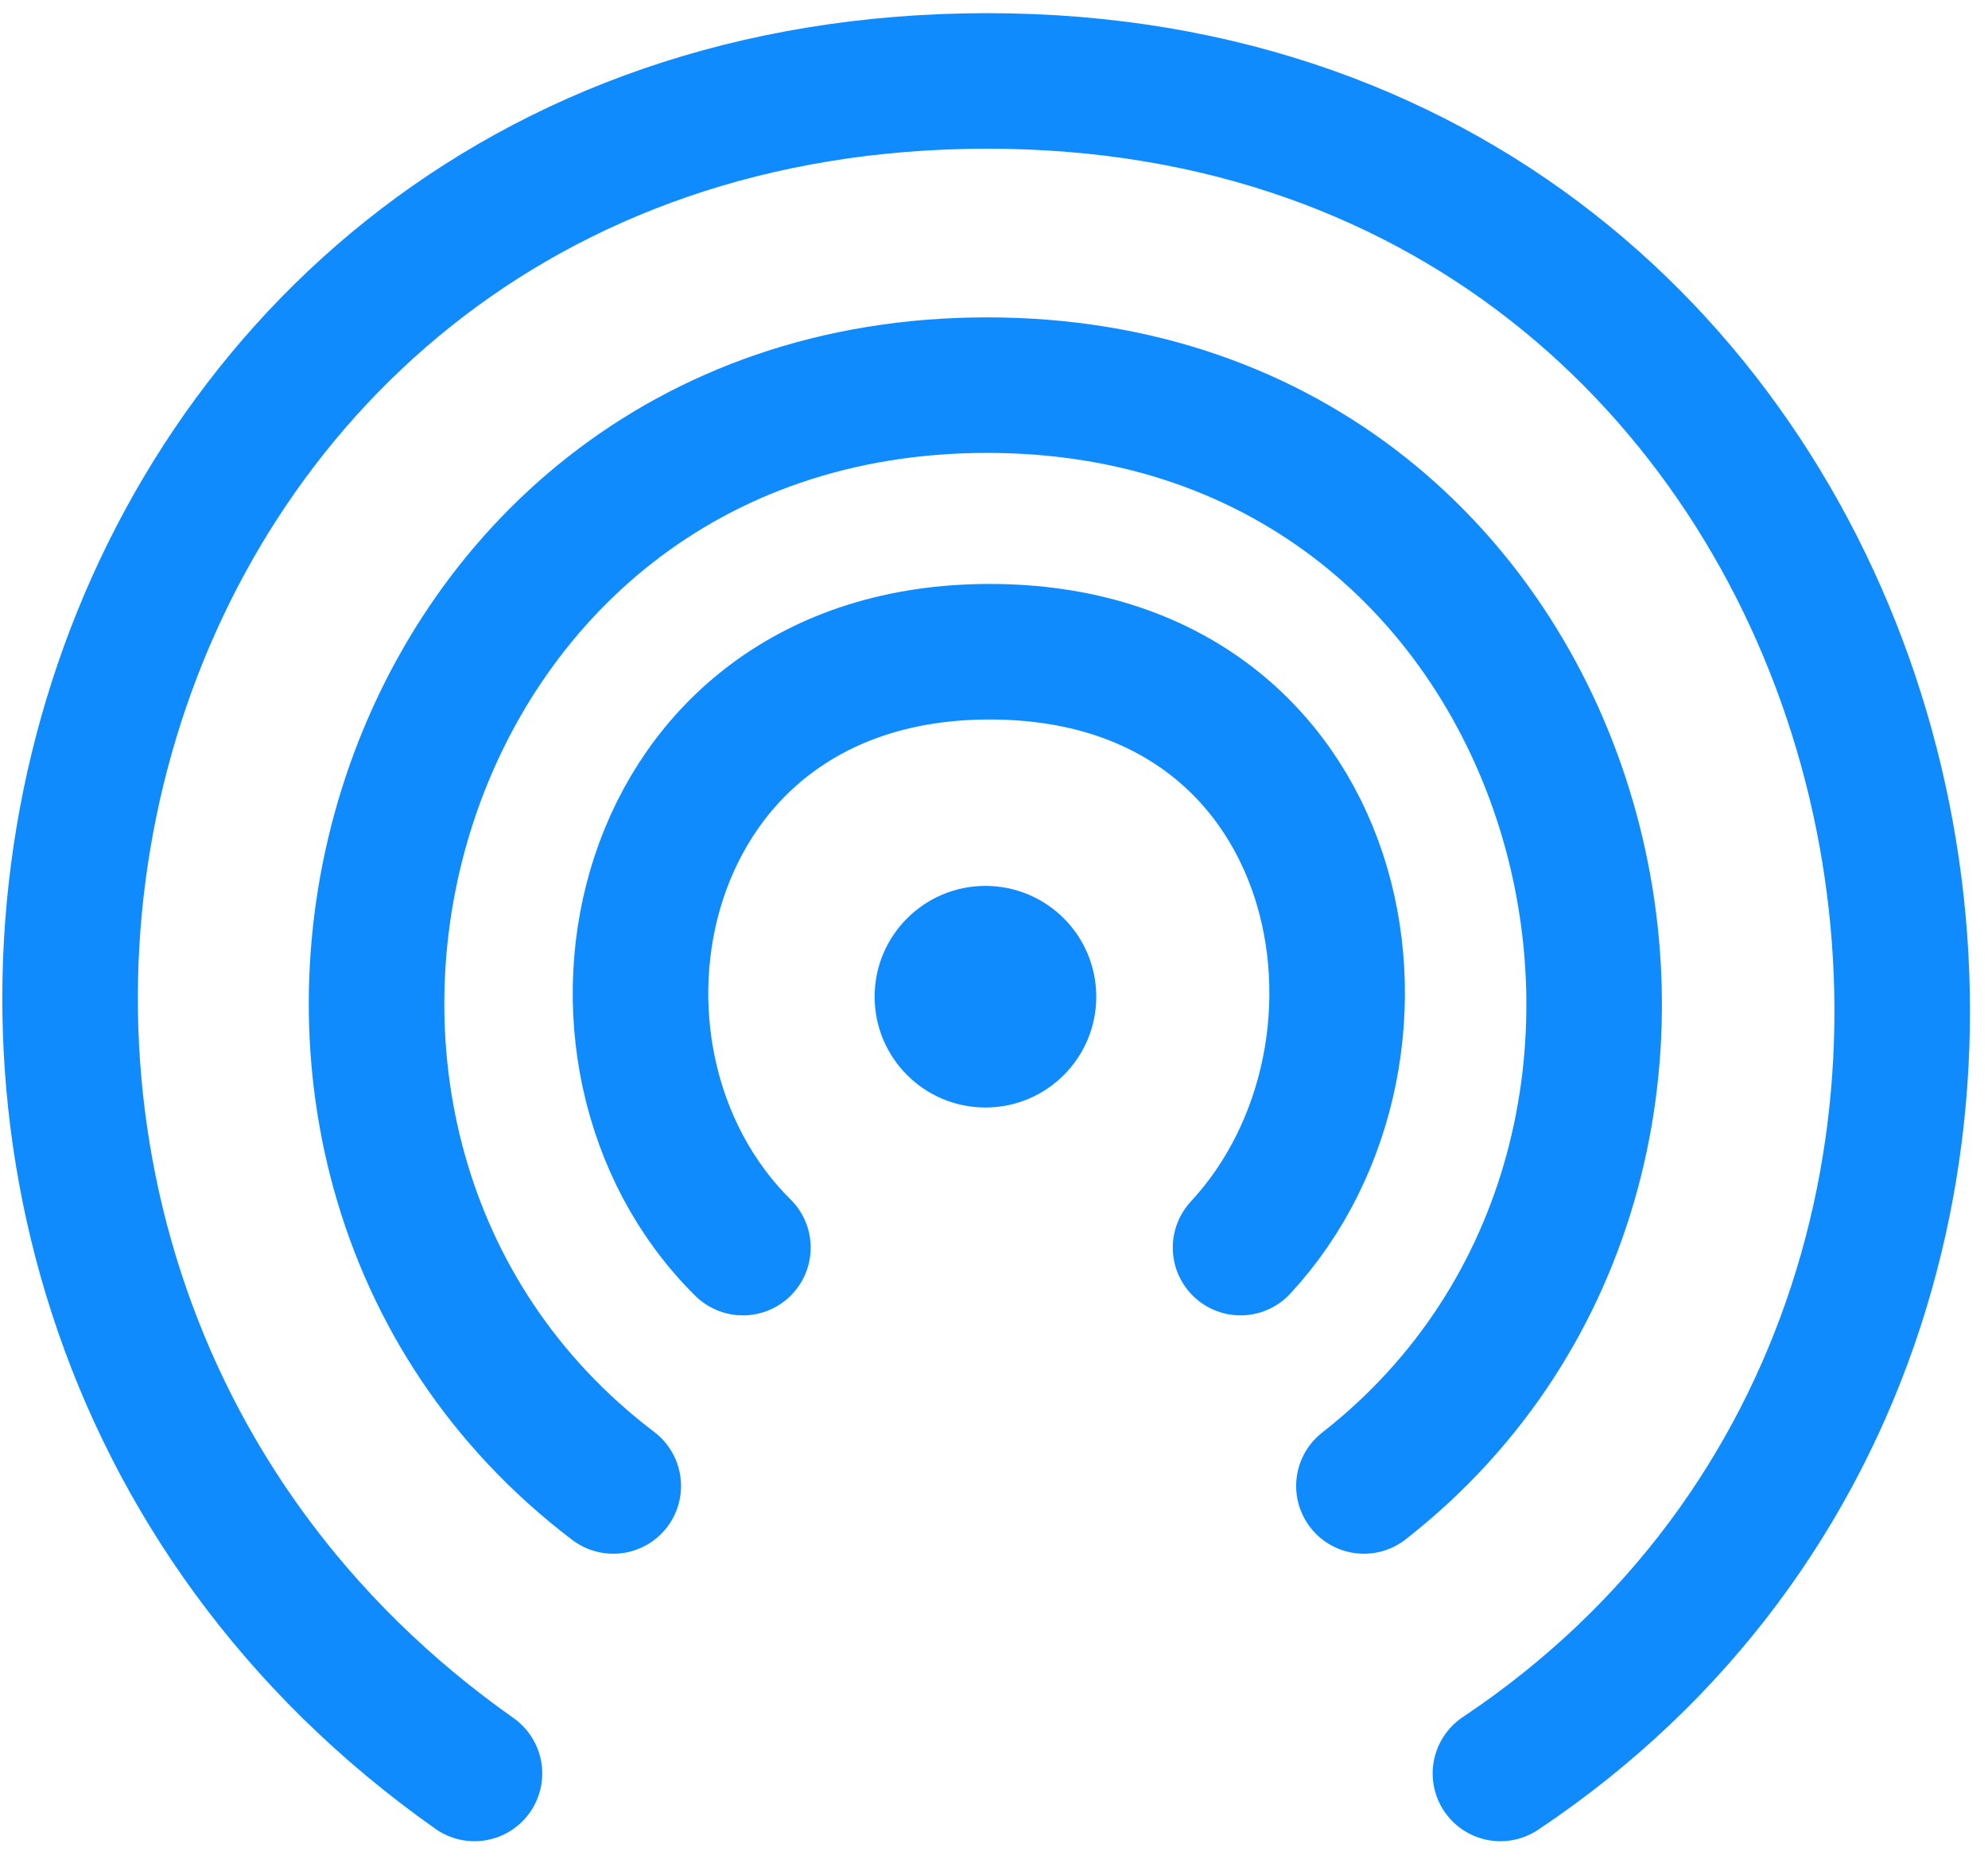 <svg width="66" height="62" viewBox="0 0 66 62" fill="none" xmlns="http://www.w3.org/2000/svg">
<path d="M15.752 58.881C-8.31 41.908 1.547 2.687 32.786 2.687C64.024 2.687 73.673 42.949 49.813 58.881" stroke="#0F8BFE" stroke-width="4.5" stroke-linecap="round"/>
<path d="M20.36 49.336C5.643 38.159 12.621 12.787 32.769 12.787C52.917 12.787 59.581 38.159 45.281 49.336" stroke="#0F8BFE" stroke-width="4.5" stroke-linecap="round"/>
<path d="M24.664 41.422C18.208 35.036 20.949 21.638 32.855 21.638C44.761 21.638 47.294 34.827 41.185 41.422" stroke="#0F8BFE" stroke-width="4.5" stroke-linecap="round"/>
<circle cx="32.716" cy="33.092" r="3.679" fill="#0F8BFE"/>
</svg>
